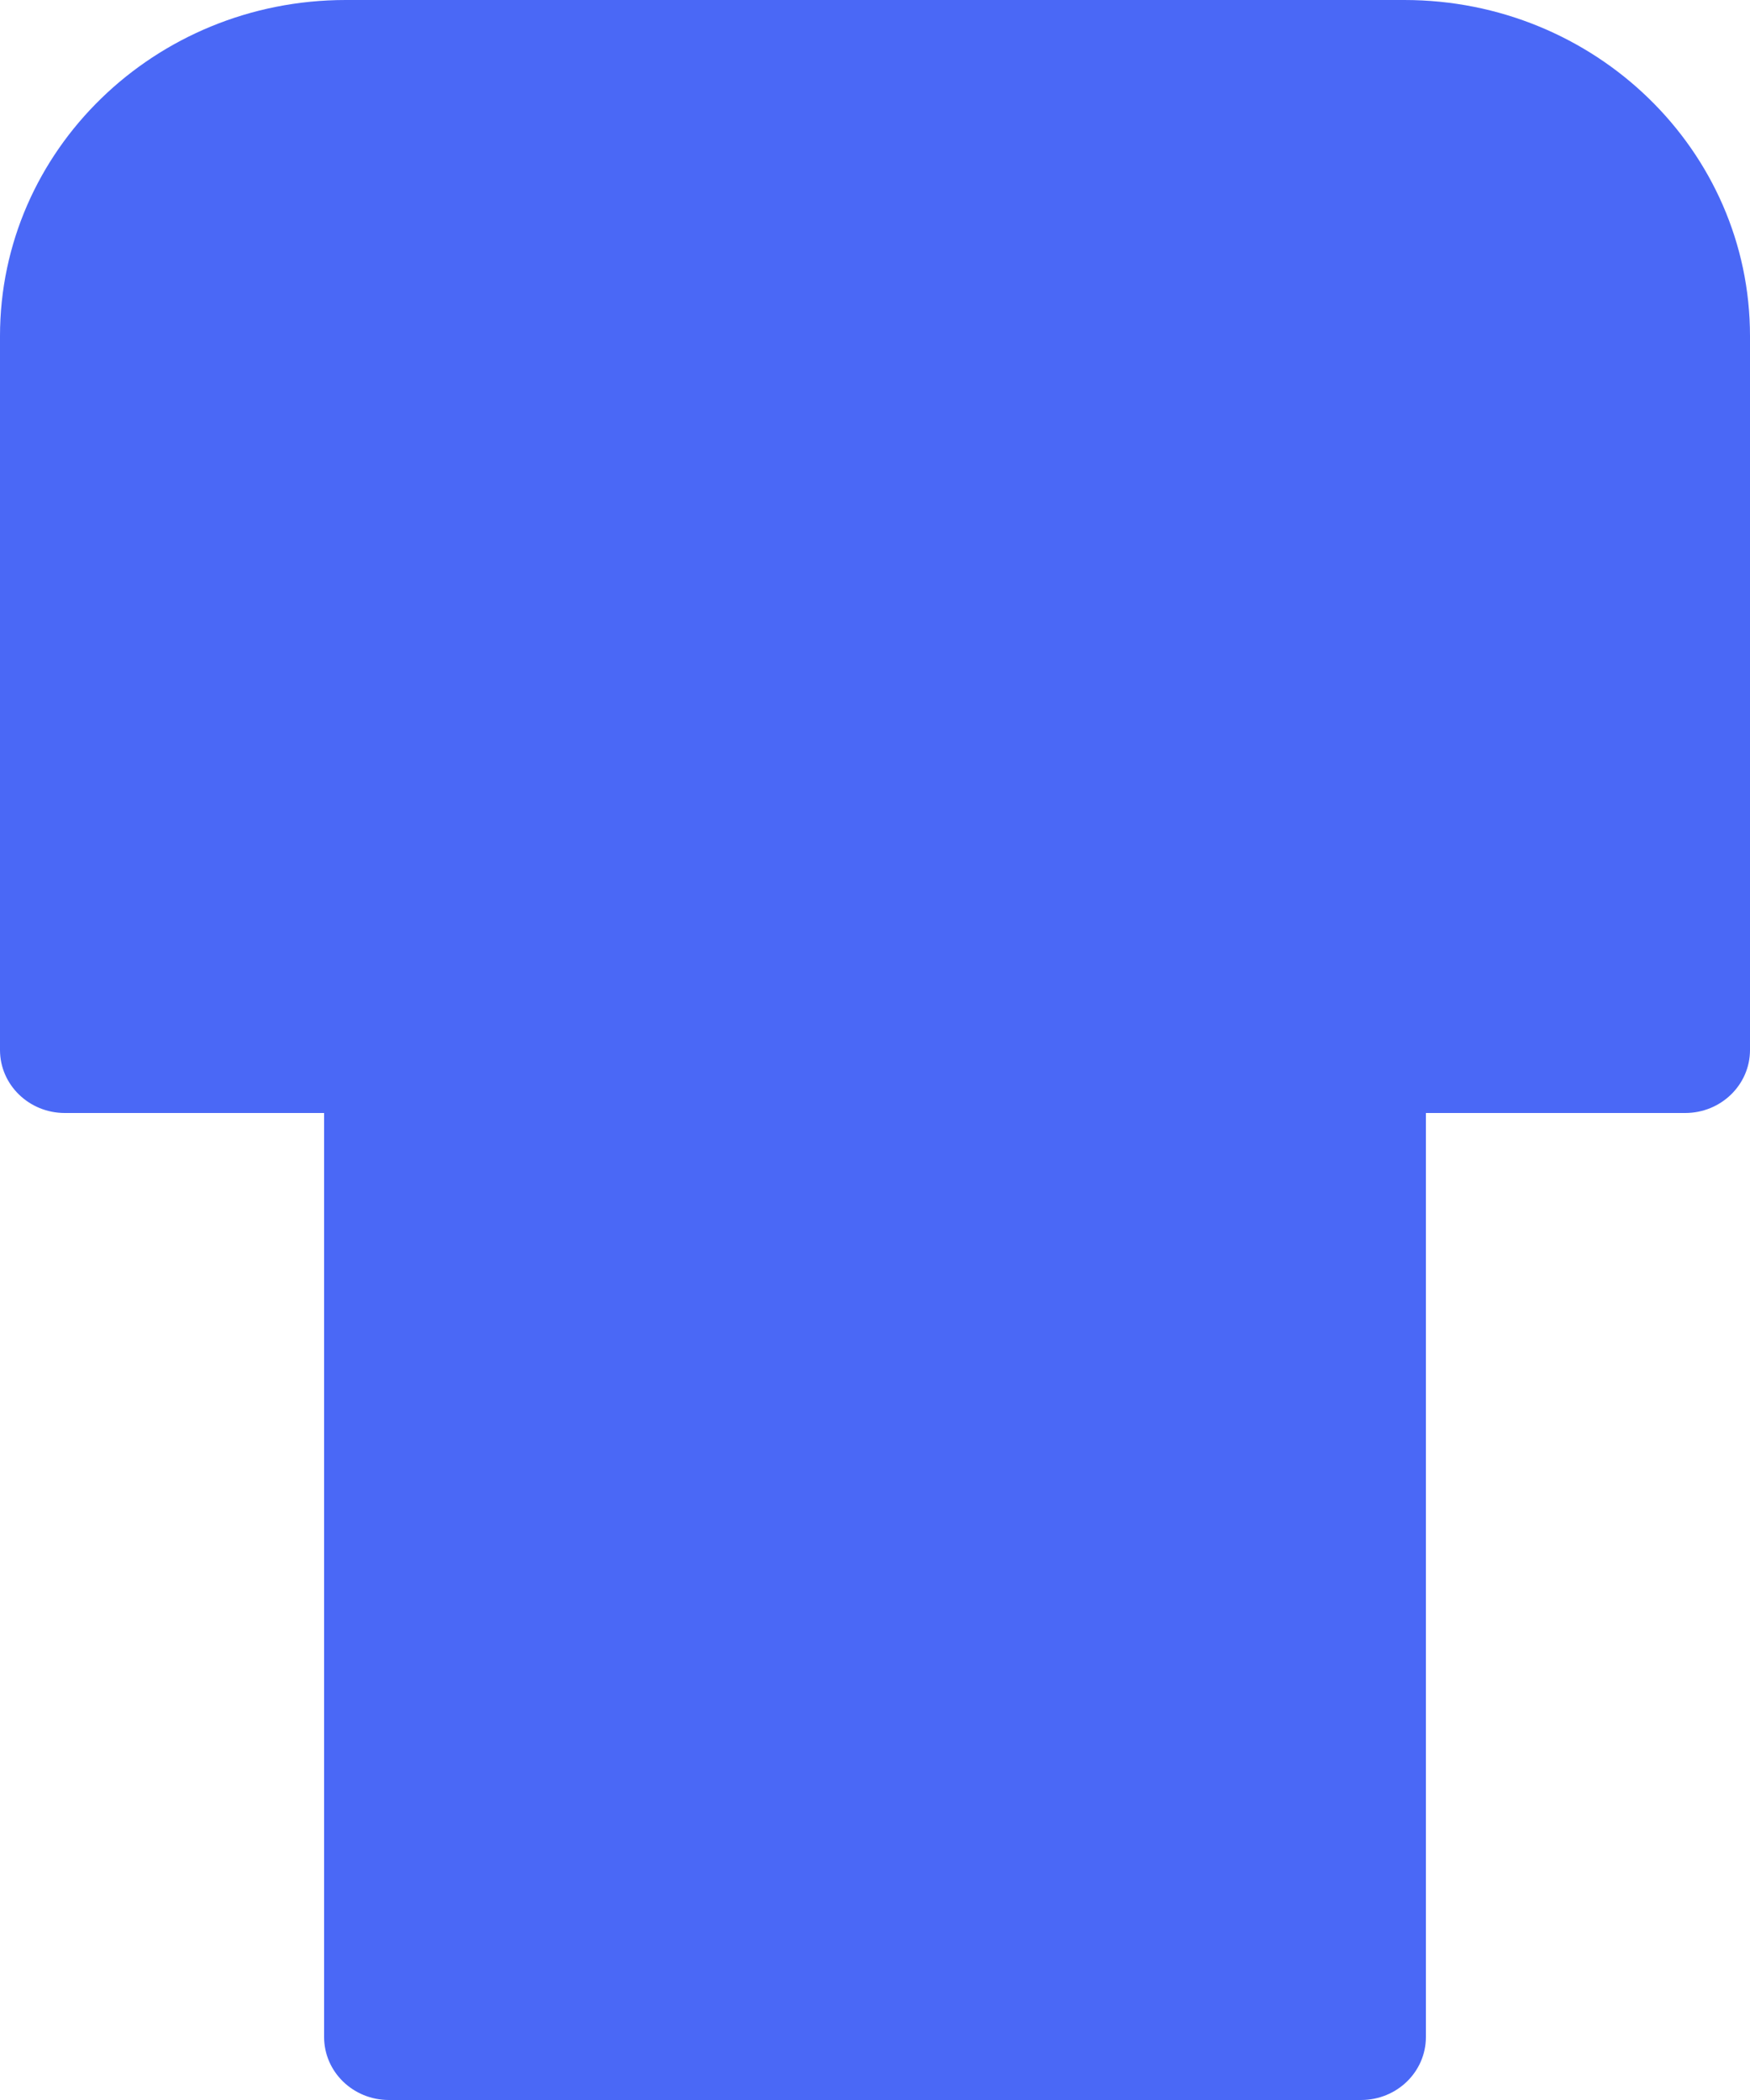<svg width="30" height="36" viewBox="0 0 30 36" fill="none" xmlns="http://www.w3.org/2000/svg">
<path d="M0 5.76C0 2.579 2.653 0 5.926 0H24.074C27.347 0 30 2.579 30 5.76V18C30 18.596 29.503 19.08 28.889 19.08H1.111C0.497 19.08 0 18.596 0 18V5.76Z" fill="#4A68F6"/>
<path d="M5.556 19.08H24.444V34.92C24.444 35.517 23.947 36 23.333 36H6.667C6.053 36 5.556 35.517 5.556 34.92V19.08Z" fill="#4A68F6"/>
</svg>
